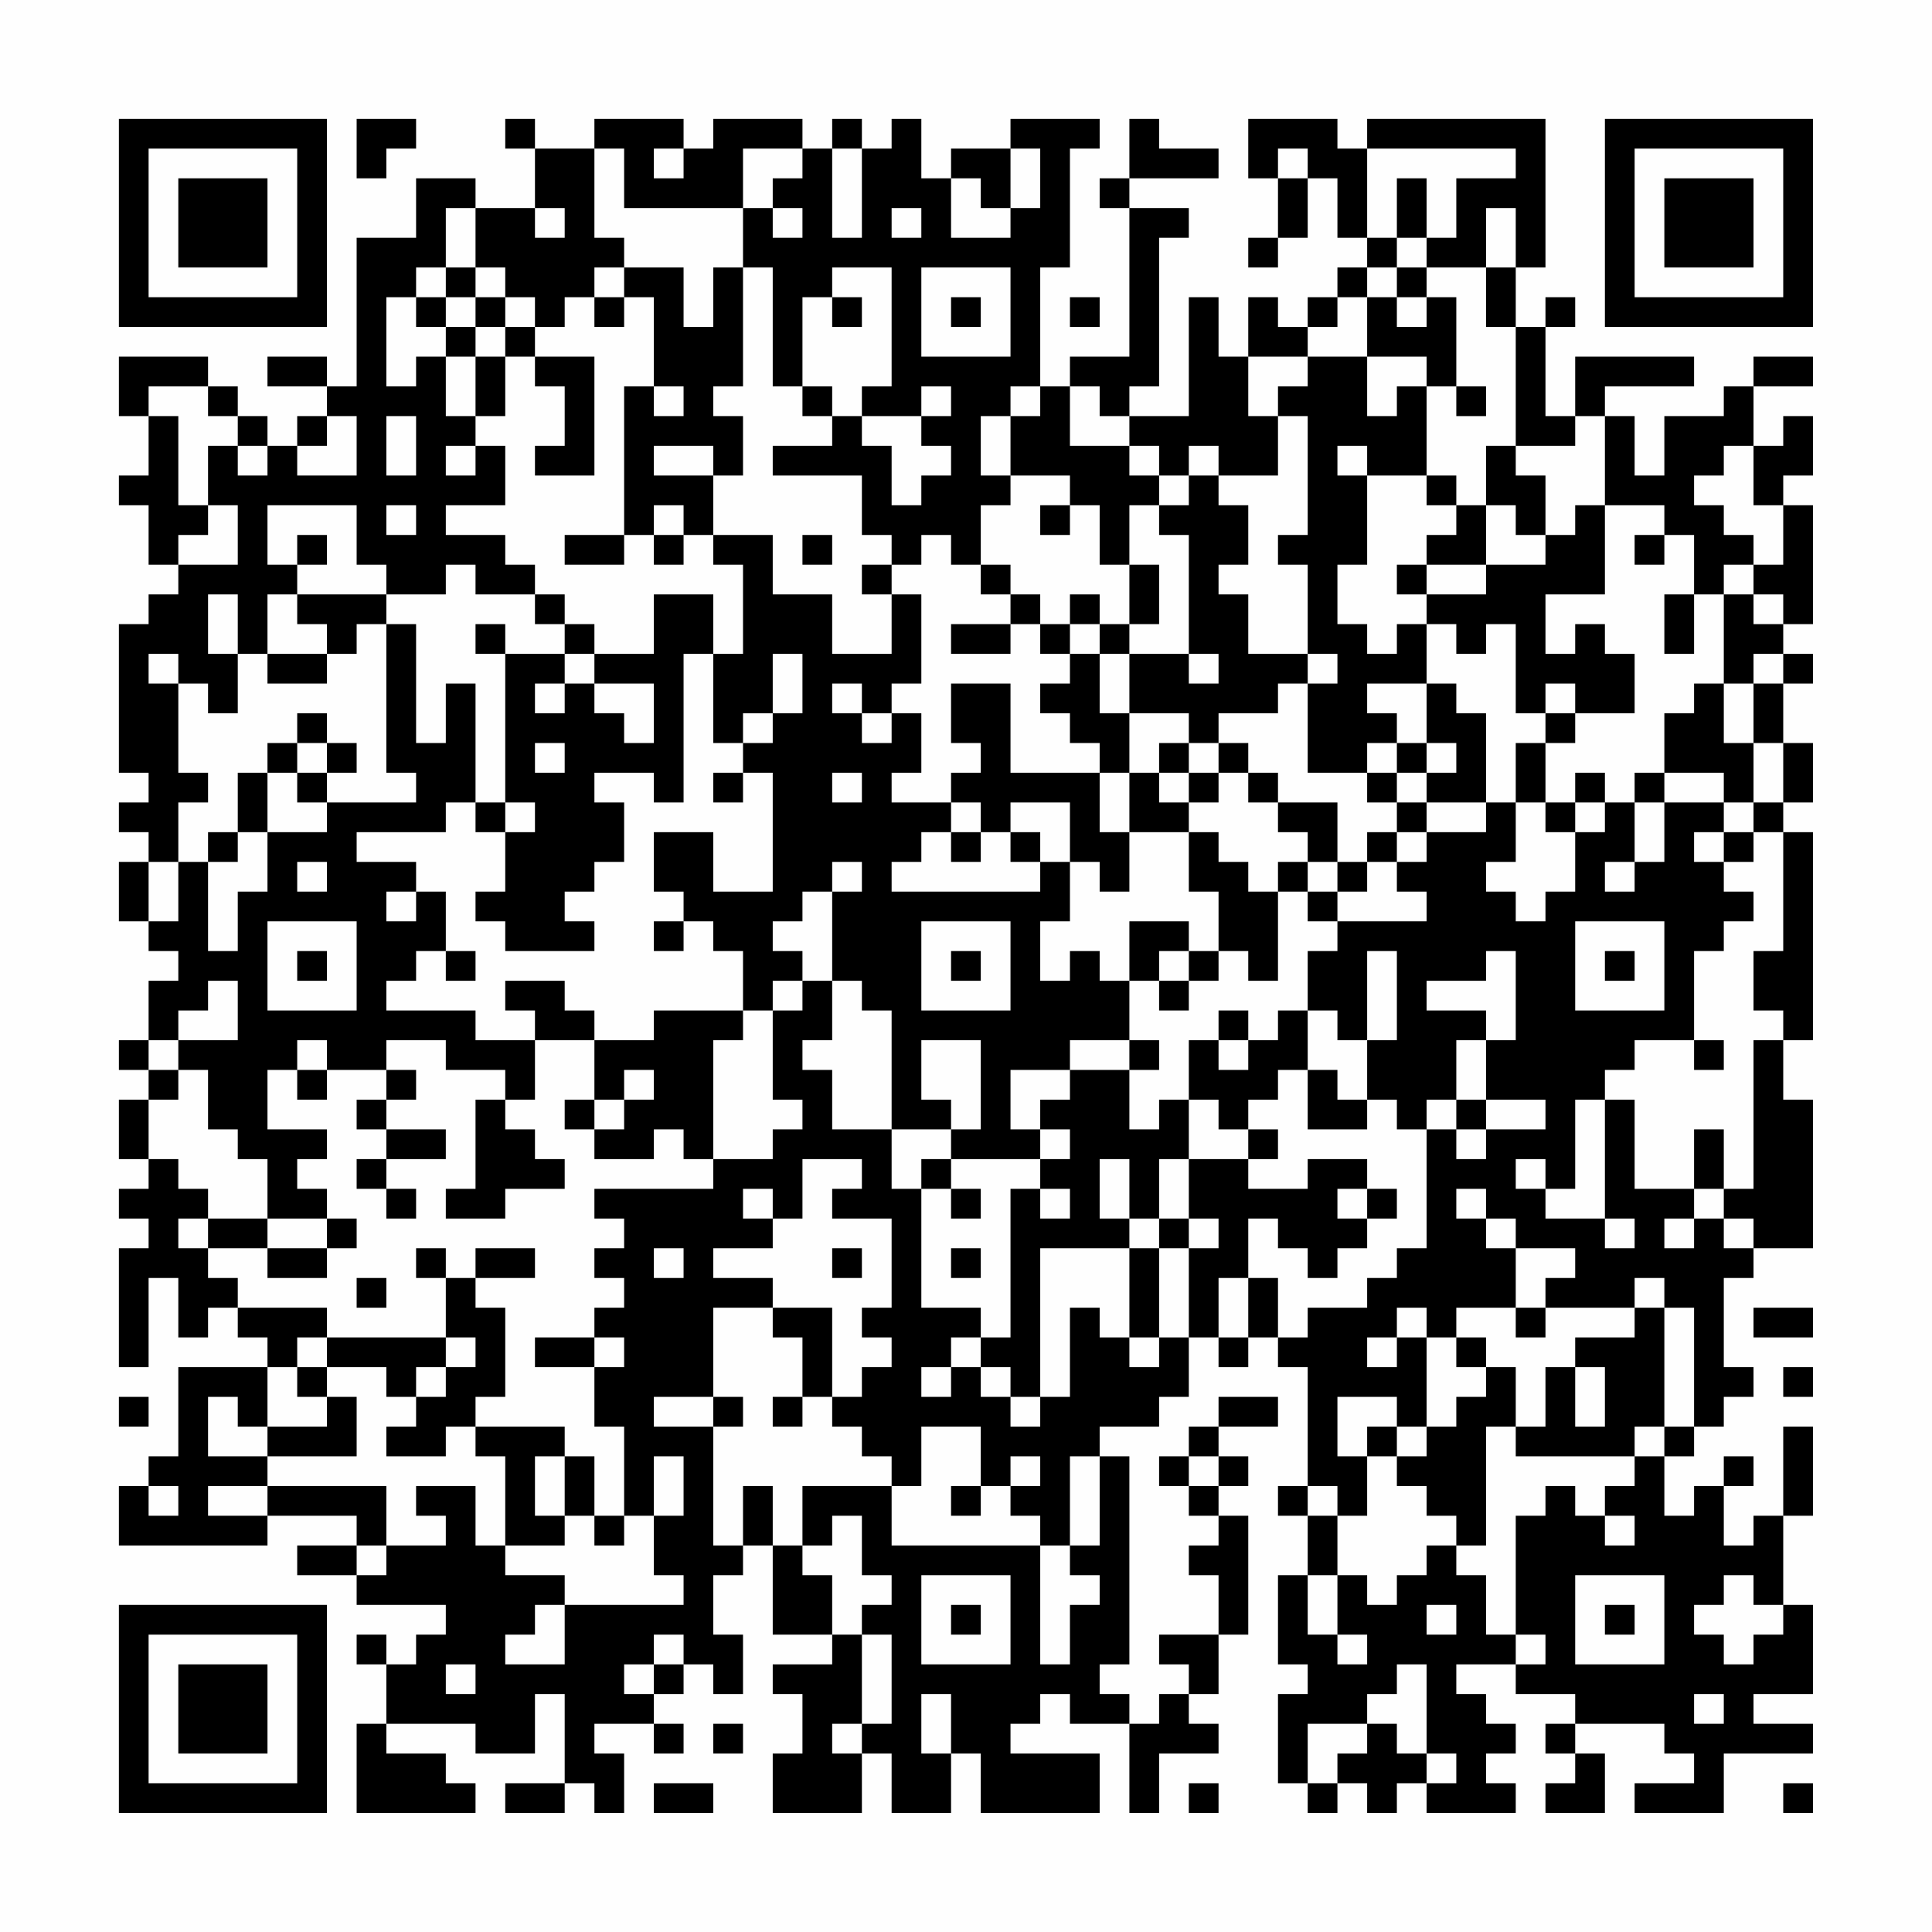 <?xml version="1.0" encoding="UTF-8"?>
<svg xmlns="http://www.w3.org/2000/svg" version="1.1" width="300" height="300" viewBox="0 0 300 300"><rect x="0" y="0" width="300" height="300" fill="#fefefe"/><g transform="scale(4.615)"><g transform="translate(4,4)"><path fill-rule="evenodd" d="M8 0L8 2L9 2L9 1L10 1L10 0ZM13 0L13 1L14 1L14 3L12 3L12 2L10 2L10 4L8 4L8 9L7 9L7 8L5 8L5 9L7 9L7 10L6 10L6 11L5 11L5 10L4 10L4 9L3 9L3 8L0 8L0 10L1 10L1 12L0 12L0 13L1 13L1 15L2 15L2 16L1 16L1 17L0 17L0 22L1 22L1 23L0 23L0 24L1 24L1 25L0 25L0 27L1 27L1 28L2 28L2 29L1 29L1 31L0 31L0 32L1 32L1 33L0 33L0 35L1 35L1 36L0 36L0 37L1 37L1 38L0 38L0 42L1 42L1 39L2 39L2 41L3 41L3 40L4 40L4 41L5 41L5 42L2 42L2 45L1 45L1 46L0 46L0 48L5 48L5 47L8 47L8 48L6 48L6 49L8 49L8 50L11 50L11 51L10 51L10 52L9 52L9 51L8 51L8 52L9 52L9 54L8 54L8 57L12 57L12 56L11 56L11 55L9 55L9 54L12 54L12 55L14 55L14 53L15 53L15 56L13 56L13 57L15 57L15 56L16 56L16 57L17 57L17 55L16 55L16 54L18 54L18 55L19 55L19 54L18 54L18 53L19 53L19 52L20 52L20 53L21 53L21 51L20 51L20 49L21 49L21 48L22 48L22 51L24 51L24 52L22 52L22 53L23 53L23 55L22 55L22 57L25 57L25 55L26 55L26 57L28 57L28 55L29 55L29 57L33 57L33 55L30 55L30 54L31 54L31 53L32 53L32 54L34 54L34 57L35 57L35 55L37 55L37 54L36 54L36 53L37 53L37 51L38 51L38 47L37 47L37 46L38 46L38 45L37 45L37 44L39 44L39 43L37 43L37 44L36 44L36 45L35 45L35 46L36 46L36 47L37 47L37 48L36 48L36 49L37 49L37 51L35 51L35 52L36 52L36 53L35 53L35 54L34 54L34 53L33 53L33 52L34 52L34 45L33 45L33 44L35 44L35 43L36 43L36 41L37 41L37 42L38 42L38 41L39 41L39 42L40 42L40 46L39 46L39 47L40 47L40 49L39 49L39 52L40 52L40 53L39 53L39 56L40 56L40 57L41 57L41 56L42 56L42 57L43 57L43 56L44 56L44 57L47 57L47 56L46 56L46 55L47 55L47 54L46 54L46 53L45 53L45 52L47 52L47 53L49 53L49 54L48 54L48 55L49 55L49 56L48 56L48 57L50 57L50 55L49 55L49 54L52 54L52 55L53 55L53 56L51 56L51 57L54 57L54 55L57 55L57 54L55 54L55 53L57 53L57 50L56 50L56 47L57 47L57 44L56 44L56 47L55 47L55 48L54 48L54 46L55 46L55 45L54 45L54 46L53 46L53 47L52 47L52 45L53 45L53 44L54 44L54 43L55 43L55 42L54 42L54 39L55 39L55 38L57 38L57 33L56 33L56 31L57 31L57 24L56 24L56 23L57 23L57 21L56 21L56 19L57 19L57 18L56 18L56 17L57 17L57 13L56 13L56 12L57 12L57 10L56 10L56 11L55 11L55 9L57 9L57 8L55 8L55 9L54 9L54 10L52 10L52 12L51 12L51 10L50 10L50 9L53 9L53 8L49 8L49 10L48 10L48 7L49 7L49 6L48 6L48 7L47 7L47 5L48 5L48 0L42 0L42 1L41 1L41 0L38 0L38 2L39 2L39 4L38 4L38 5L39 5L39 4L40 4L40 2L41 2L41 4L42 4L42 5L41 5L41 6L40 6L40 7L39 7L39 6L38 6L38 8L37 8L37 6L36 6L36 10L34 10L34 9L35 9L35 4L36 4L36 3L34 3L34 2L37 2L37 1L35 1L35 0L34 0L34 2L33 2L33 3L34 3L34 8L32 8L32 9L31 9L31 5L32 5L32 1L33 1L33 0L30 0L30 1L28 1L28 2L27 2L27 0L26 0L26 1L25 1L25 0L24 0L24 1L23 1L23 0L20 0L20 1L19 1L19 0L16 0L16 1L14 1L14 0ZM16 1L16 4L17 4L17 5L16 5L16 6L15 6L15 7L14 7L14 6L13 6L13 5L12 5L12 3L11 3L11 5L10 5L10 6L9 6L9 9L10 9L10 8L11 8L11 10L12 10L12 11L11 11L11 12L12 12L12 11L13 11L13 13L11 13L11 14L13 14L13 15L14 15L14 16L12 16L12 15L11 15L11 16L9 16L9 15L8 15L8 13L5 13L5 15L6 15L6 16L5 16L5 18L4 18L4 16L3 16L3 18L4 18L4 20L3 20L3 19L2 19L2 18L1 18L1 19L2 19L2 22L3 22L3 23L2 23L2 25L1 25L1 27L2 27L2 25L3 25L3 28L4 28L4 26L5 26L5 24L7 24L7 23L10 23L10 22L9 22L9 17L10 17L10 21L11 21L11 19L12 19L12 23L11 23L11 24L8 24L8 25L10 25L10 26L9 26L9 27L10 27L10 26L11 26L11 28L10 28L10 29L9 29L9 30L12 30L12 31L14 31L14 33L13 33L13 32L11 32L11 31L9 31L9 32L7 32L7 31L6 31L6 32L5 32L5 34L7 34L7 35L6 35L6 36L7 36L7 37L5 37L5 35L4 35L4 34L3 34L3 32L2 32L2 31L4 31L4 29L3 29L3 30L2 30L2 31L1 31L1 32L2 32L2 33L1 33L1 35L2 35L2 36L3 36L3 37L2 37L2 38L3 38L3 39L4 39L4 40L7 40L7 41L6 41L6 42L5 42L5 44L4 44L4 43L3 43L3 45L5 45L5 46L3 46L3 47L5 47L5 46L9 46L9 48L8 48L8 49L9 49L9 48L11 48L11 47L10 47L10 46L12 46L12 48L13 48L13 49L15 49L15 50L14 50L14 51L13 51L13 52L15 52L15 50L19 50L19 49L18 49L18 47L19 47L19 45L18 45L18 47L17 47L17 44L16 44L16 42L17 42L17 41L16 41L16 40L17 40L17 39L16 39L16 38L17 38L17 37L16 37L16 36L20 36L20 35L22 35L22 34L23 34L23 33L22 33L22 30L23 30L23 29L24 29L24 31L23 31L23 32L24 32L24 34L26 34L26 36L27 36L27 40L29 40L29 41L28 41L28 42L27 42L27 43L28 43L28 42L29 42L29 43L30 43L30 44L31 44L31 43L32 43L32 40L33 40L33 41L34 41L34 42L35 42L35 41L36 41L36 38L37 38L37 37L36 37L36 35L38 35L38 36L40 36L40 35L42 35L42 36L41 36L41 37L42 37L42 38L41 38L41 39L40 39L40 38L39 38L39 37L38 37L38 39L37 39L37 41L38 41L38 39L39 39L39 41L40 41L40 40L42 40L42 39L43 39L43 38L44 38L44 34L45 34L45 35L46 35L46 34L48 34L48 33L46 33L46 31L47 31L47 28L46 28L46 29L44 29L44 30L46 30L46 31L45 31L45 33L44 33L44 34L43 34L43 33L42 33L42 31L43 31L43 28L42 28L42 31L41 31L41 30L40 30L40 28L41 28L41 27L44 27L44 26L43 26L43 25L44 25L44 24L46 24L46 23L47 23L47 25L46 25L46 26L47 26L47 27L48 27L48 26L49 26L49 24L50 24L50 23L51 23L51 25L50 25L50 26L51 26L51 25L52 25L52 23L54 23L54 24L53 24L53 25L54 25L54 26L55 26L55 27L54 27L54 28L53 28L53 31L51 31L51 32L50 32L50 33L49 33L49 36L48 36L48 35L47 35L47 36L48 36L48 37L50 37L50 38L51 38L51 37L50 37L50 33L51 33L51 36L53 36L53 37L52 37L52 38L53 38L53 37L54 37L54 38L55 38L55 37L54 37L54 36L55 36L55 31L56 31L56 30L55 30L55 28L56 28L56 24L55 24L55 23L56 23L56 21L55 21L55 19L56 19L56 18L55 18L55 19L54 19L54 16L55 16L55 17L56 17L56 16L55 16L55 15L56 15L56 13L55 13L55 11L54 11L54 12L53 12L53 13L54 13L54 14L55 14L55 15L54 15L54 16L53 16L53 14L52 14L52 13L50 13L50 10L49 10L49 11L47 11L47 7L46 7L46 5L47 5L47 3L46 3L46 5L44 5L44 4L45 4L45 2L47 2L47 1L42 1L42 4L43 4L43 5L42 5L42 6L41 6L41 7L40 7L40 8L38 8L38 10L39 10L39 12L37 12L37 11L36 11L36 12L35 12L35 11L34 11L34 10L33 10L33 9L32 9L32 11L34 11L34 12L35 12L35 13L34 13L34 15L33 15L33 13L32 13L32 12L30 12L30 10L31 10L31 9L30 9L30 10L29 10L29 12L30 12L30 13L29 13L29 15L28 15L28 14L27 14L27 15L26 15L26 14L25 14L25 12L22 12L22 11L24 11L24 10L25 10L25 11L26 11L26 13L27 13L27 12L28 12L28 11L27 11L27 10L28 10L28 9L27 9L27 10L25 10L25 9L26 9L26 5L24 5L24 6L23 6L23 9L22 9L22 5L21 5L21 3L22 3L22 4L23 4L23 3L22 3L22 2L23 2L23 1L21 1L21 3L17 3L17 1ZM18 1L18 2L19 2L19 1ZM24 1L24 4L25 4L25 1ZM30 1L30 3L29 3L29 2L28 2L28 4L30 4L30 3L31 3L31 1ZM39 1L39 2L40 2L40 1ZM43 2L43 4L44 4L44 2ZM14 3L14 4L15 4L15 3ZM26 3L26 4L27 4L27 3ZM11 5L11 6L10 6L10 7L11 7L11 8L12 8L12 10L13 10L13 8L14 8L14 9L15 9L15 11L14 11L14 12L16 12L16 8L14 8L14 7L13 7L13 6L12 6L12 5ZM17 5L17 6L16 6L16 7L17 7L17 6L18 6L18 9L17 9L17 14L15 14L15 15L17 15L17 14L18 14L18 15L19 15L19 14L20 14L20 15L21 15L21 18L20 18L20 16L18 16L18 18L16 18L16 17L15 17L15 16L14 16L14 17L15 17L15 18L13 18L13 17L12 17L12 18L13 18L13 23L12 23L12 24L13 24L13 26L12 26L12 27L13 27L13 28L16 28L16 27L15 27L15 26L16 26L16 25L17 25L17 23L16 23L16 22L18 22L18 23L19 23L19 18L20 18L20 21L21 21L21 22L20 22L20 23L21 23L21 22L22 22L22 26L20 26L20 24L18 24L18 26L19 26L19 27L18 27L18 28L19 28L19 27L20 27L20 28L21 28L21 30L18 30L18 31L16 31L16 30L15 30L15 29L13 29L13 30L14 30L14 31L16 31L16 33L15 33L15 34L16 34L16 35L18 35L18 34L19 34L19 35L20 35L20 31L21 31L21 30L22 30L22 29L23 29L23 28L22 28L22 27L23 27L23 26L24 26L24 29L25 29L25 30L26 30L26 34L28 34L28 35L27 35L27 36L28 36L28 37L29 37L29 36L28 36L28 35L31 35L31 36L30 36L30 41L29 41L29 42L30 42L30 43L31 43L31 38L34 38L34 41L35 41L35 38L36 38L36 37L35 37L35 35L36 35L36 33L37 33L37 34L38 34L38 35L39 35L39 34L38 34L38 33L39 33L39 32L40 32L40 34L42 34L42 33L41 33L41 32L40 32L40 30L39 30L39 31L38 31L38 30L37 30L37 31L36 31L36 33L35 33L35 34L34 34L34 32L35 32L35 31L34 31L34 29L35 29L35 30L36 30L36 29L37 29L37 28L38 28L38 29L39 29L39 26L40 26L40 27L41 27L41 26L42 26L42 25L43 25L43 24L44 24L44 23L46 23L46 20L45 20L45 19L44 19L44 17L45 17L45 18L46 18L46 17L47 17L47 20L48 20L48 21L47 21L47 23L48 23L48 24L49 24L49 23L50 23L50 22L49 22L49 23L48 23L48 21L49 21L49 20L51 20L51 18L50 18L50 17L49 17L49 18L48 18L48 16L50 16L50 13L49 13L49 14L48 14L48 12L47 12L47 11L46 11L46 13L45 13L45 12L44 12L44 9L45 9L45 10L46 10L46 9L45 9L45 6L44 6L44 5L43 5L43 6L42 6L42 8L40 8L40 9L39 9L39 10L40 10L40 14L39 14L39 15L40 15L40 18L38 18L38 16L37 16L37 15L38 15L38 13L37 13L37 12L36 12L36 13L35 13L35 14L36 14L36 18L34 18L34 17L35 17L35 15L34 15L34 17L33 17L33 16L32 16L32 17L31 17L31 16L30 16L30 15L29 15L29 16L30 16L30 17L28 17L28 18L30 18L30 17L31 17L31 18L32 18L32 19L31 19L31 20L32 20L32 21L33 21L33 22L30 22L30 19L28 19L28 21L29 21L29 22L28 22L28 23L26 23L26 22L27 22L27 20L26 20L26 19L27 19L27 16L26 16L26 15L25 15L25 16L26 16L26 18L24 18L24 16L22 16L22 14L20 14L20 12L21 12L21 10L20 10L20 9L21 9L21 5L20 5L20 7L19 7L19 5ZM27 5L27 8L30 8L30 5ZM11 6L11 7L12 7L12 8L13 8L13 7L12 7L12 6ZM24 6L24 7L25 7L25 6ZM28 6L28 7L29 7L29 6ZM32 6L32 7L33 7L33 6ZM43 6L43 7L44 7L44 6ZM42 8L42 10L43 10L43 9L44 9L44 8ZM1 9L1 10L2 10L2 13L3 13L3 14L2 14L2 15L4 15L4 13L3 13L3 11L4 11L4 12L5 12L5 11L4 11L4 10L3 10L3 9ZM18 9L18 10L19 10L19 9ZM23 9L23 10L24 10L24 9ZM7 10L7 11L6 11L6 12L8 12L8 10ZM9 10L9 12L10 12L10 10ZM18 11L18 12L20 12L20 11ZM41 11L41 12L42 12L42 15L41 15L41 17L42 17L42 18L43 18L43 17L44 17L44 16L46 16L46 15L48 15L48 14L47 14L47 13L46 13L46 15L44 15L44 14L45 14L45 13L44 13L44 12L42 12L42 11ZM9 13L9 14L10 14L10 13ZM18 13L18 14L19 14L19 13ZM31 13L31 14L32 14L32 13ZM6 14L6 15L7 15L7 14ZM23 14L23 15L24 15L24 14ZM51 14L51 15L52 15L52 14ZM43 15L43 16L44 16L44 15ZM6 16L6 17L7 17L7 18L5 18L5 19L7 19L7 18L8 18L8 17L9 17L9 16ZM52 16L52 18L53 18L53 16ZM32 17L32 18L33 18L33 20L34 20L34 22L33 22L33 24L34 24L34 26L33 26L33 25L32 25L32 23L30 23L30 24L29 24L29 23L28 23L28 24L27 24L27 25L26 25L26 26L31 26L31 25L32 25L32 27L31 27L31 29L32 29L32 28L33 28L33 29L34 29L34 27L36 27L36 28L35 28L35 29L36 29L36 28L37 28L37 26L36 26L36 24L37 24L37 25L38 25L38 26L39 26L39 25L40 25L40 26L41 26L41 25L42 25L42 24L43 24L43 23L44 23L44 22L45 22L45 21L44 21L44 19L42 19L42 20L43 20L43 21L42 21L42 22L40 22L40 19L41 19L41 18L40 18L40 19L39 19L39 20L37 20L37 21L36 21L36 20L34 20L34 18L33 18L33 17ZM15 18L15 19L14 19L14 20L15 20L15 19L16 19L16 20L17 20L17 21L18 21L18 19L16 19L16 18ZM22 18L22 20L21 20L21 21L22 21L22 20L23 20L23 18ZM36 18L36 19L37 19L37 18ZM24 19L24 20L25 20L25 21L26 21L26 20L25 20L25 19ZM48 19L48 20L49 20L49 19ZM53 19L53 20L52 20L52 22L51 22L51 23L52 23L52 22L54 22L54 23L55 23L55 21L54 21L54 19ZM6 20L6 21L5 21L5 22L4 22L4 24L3 24L3 25L4 25L4 24L5 24L5 22L6 22L6 23L7 23L7 22L8 22L8 21L7 21L7 20ZM6 21L6 22L7 22L7 21ZM14 21L14 22L15 22L15 21ZM35 21L35 22L34 22L34 24L36 24L36 23L37 23L37 22L38 22L38 23L39 23L39 24L40 24L40 25L41 25L41 23L39 23L39 22L38 22L38 21L37 21L37 22L36 22L36 21ZM43 21L43 22L42 22L42 23L43 23L43 22L44 22L44 21ZM24 22L24 23L25 23L25 22ZM35 22L35 23L36 23L36 22ZM13 23L13 24L14 24L14 23ZM28 24L28 25L29 25L29 24ZM30 24L30 25L31 25L31 24ZM54 24L54 25L55 25L55 24ZM6 25L6 26L7 26L7 25ZM24 25L24 26L25 26L25 25ZM5 27L5 30L8 30L8 27ZM27 27L27 30L30 30L30 27ZM49 27L49 30L52 30L52 27ZM6 28L6 29L7 29L7 28ZM11 28L11 29L12 29L12 28ZM28 28L28 29L29 29L29 28ZM50 28L50 29L51 29L51 28ZM27 31L27 33L28 33L28 34L29 34L29 31ZM32 31L32 32L30 32L30 34L31 34L31 35L32 35L32 34L31 34L31 33L32 33L32 32L34 32L34 31ZM37 31L37 32L38 32L38 31ZM53 31L53 32L54 32L54 31ZM6 32L6 33L7 33L7 32ZM9 32L9 33L8 33L8 34L9 34L9 35L8 35L8 36L9 36L9 37L10 37L10 36L9 36L9 35L11 35L11 34L9 34L9 33L10 33L10 32ZM17 32L17 33L16 33L16 34L17 34L17 33L18 33L18 32ZM12 33L12 36L11 36L11 37L13 37L13 36L15 36L15 35L14 35L14 34L13 34L13 33ZM45 33L45 34L46 34L46 33ZM53 34L53 36L54 36L54 34ZM23 35L23 37L22 37L22 36L21 36L21 37L22 37L22 38L20 38L20 39L22 39L22 40L20 40L20 43L18 43L18 44L20 44L20 48L21 48L21 46L22 46L22 48L23 48L23 49L24 49L24 51L25 51L25 54L24 54L24 55L25 55L25 54L26 54L26 51L25 51L25 50L26 50L26 49L25 49L25 47L24 47L24 48L23 48L23 46L26 46L26 48L31 48L31 52L32 52L32 50L33 50L33 49L32 49L32 48L33 48L33 45L32 45L32 48L31 48L31 47L30 47L30 46L31 46L31 45L30 45L30 46L29 46L29 44L27 44L27 46L26 46L26 45L25 45L25 44L24 44L24 43L25 43L25 42L26 42L26 41L25 41L25 40L26 40L26 37L24 37L24 36L25 36L25 35ZM33 35L33 37L34 37L34 38L35 38L35 37L34 37L34 35ZM31 36L31 37L32 37L32 36ZM42 36L42 37L43 37L43 36ZM45 36L45 37L46 37L46 38L47 38L47 40L45 40L45 41L44 41L44 40L43 40L43 41L42 41L42 42L43 42L43 41L44 41L44 44L43 44L43 43L41 43L41 45L42 45L42 47L41 47L41 46L40 46L40 47L41 47L41 49L40 49L40 51L41 51L41 52L42 52L42 51L41 51L41 49L42 49L42 50L43 50L43 49L44 49L44 48L45 48L45 49L46 49L46 51L47 51L47 52L48 52L48 51L47 51L47 47L48 47L48 46L49 46L49 47L50 47L50 48L51 48L51 47L50 47L50 46L51 46L51 45L52 45L52 44L53 44L53 40L52 40L52 39L51 39L51 40L48 40L48 39L49 39L49 38L47 38L47 37L46 37L46 36ZM3 37L3 38L5 38L5 39L7 39L7 38L8 38L8 37L7 37L7 38L5 38L5 37ZM10 38L10 39L11 39L11 41L7 41L7 42L6 42L6 43L7 43L7 44L5 44L5 45L8 45L8 43L7 43L7 42L9 42L9 43L10 43L10 44L9 44L9 45L11 45L11 44L12 44L12 45L13 45L13 48L15 48L15 47L16 47L16 48L17 48L17 47L16 47L16 45L15 45L15 44L12 44L12 43L13 43L13 40L12 40L12 39L14 39L14 38L12 38L12 39L11 39L11 38ZM18 38L18 39L19 39L19 38ZM24 38L24 39L25 39L25 38ZM28 38L28 39L29 39L29 38ZM8 39L8 40L9 40L9 39ZM22 40L22 41L23 41L23 43L22 43L22 44L23 44L23 43L24 43L24 40ZM47 40L47 41L48 41L48 40ZM51 40L51 41L49 41L49 42L48 42L48 44L47 44L47 42L46 42L46 41L45 41L45 42L46 42L46 43L45 43L45 44L44 44L44 45L43 45L43 44L42 44L42 45L43 45L43 46L44 46L44 47L45 47L45 48L46 48L46 44L47 44L47 45L51 45L51 44L52 44L52 40ZM55 40L55 41L57 41L57 40ZM11 41L11 42L10 42L10 43L11 43L11 42L12 42L12 41ZM14 41L14 42L16 42L16 41ZM49 42L49 44L50 44L50 42ZM56 42L56 43L57 43L57 42ZM0 43L0 44L1 44L1 43ZM20 43L20 44L21 44L21 43ZM14 45L14 47L15 47L15 45ZM36 45L36 46L37 46L37 45ZM1 46L1 47L2 47L2 46ZM28 46L28 47L29 47L29 46ZM27 49L27 52L30 52L30 49ZM49 49L49 52L52 52L52 49ZM54 49L54 50L53 50L53 51L54 51L54 52L55 52L55 51L56 51L56 50L55 50L55 49ZM28 50L28 51L29 51L29 50ZM44 50L44 51L45 51L45 50ZM50 50L50 51L51 51L51 50ZM18 51L18 52L17 52L17 53L18 53L18 52L19 52L19 51ZM11 52L11 53L12 53L12 52ZM43 52L43 53L42 53L42 54L40 54L40 56L41 56L41 55L42 55L42 54L43 54L43 55L44 55L44 56L45 56L45 55L44 55L44 52ZM27 53L27 55L28 55L28 53ZM53 53L53 54L54 54L54 53ZM20 54L20 55L21 55L21 54ZM18 56L18 57L20 57L20 56ZM36 56L36 57L37 57L37 56ZM56 56L56 57L57 57L57 56ZM0 0L0 7L7 7L7 0ZM1 1L1 6L6 6L6 1ZM2 2L2 5L5 5L5 2ZM50 0L50 7L57 7L57 0ZM51 1L51 6L56 6L56 1ZM52 2L52 5L55 5L55 2ZM0 50L0 57L7 57L7 50ZM1 51L1 56L6 56L6 51ZM2 52L2 55L5 55L5 52Z" fill="#000000"/></g></g></svg>
